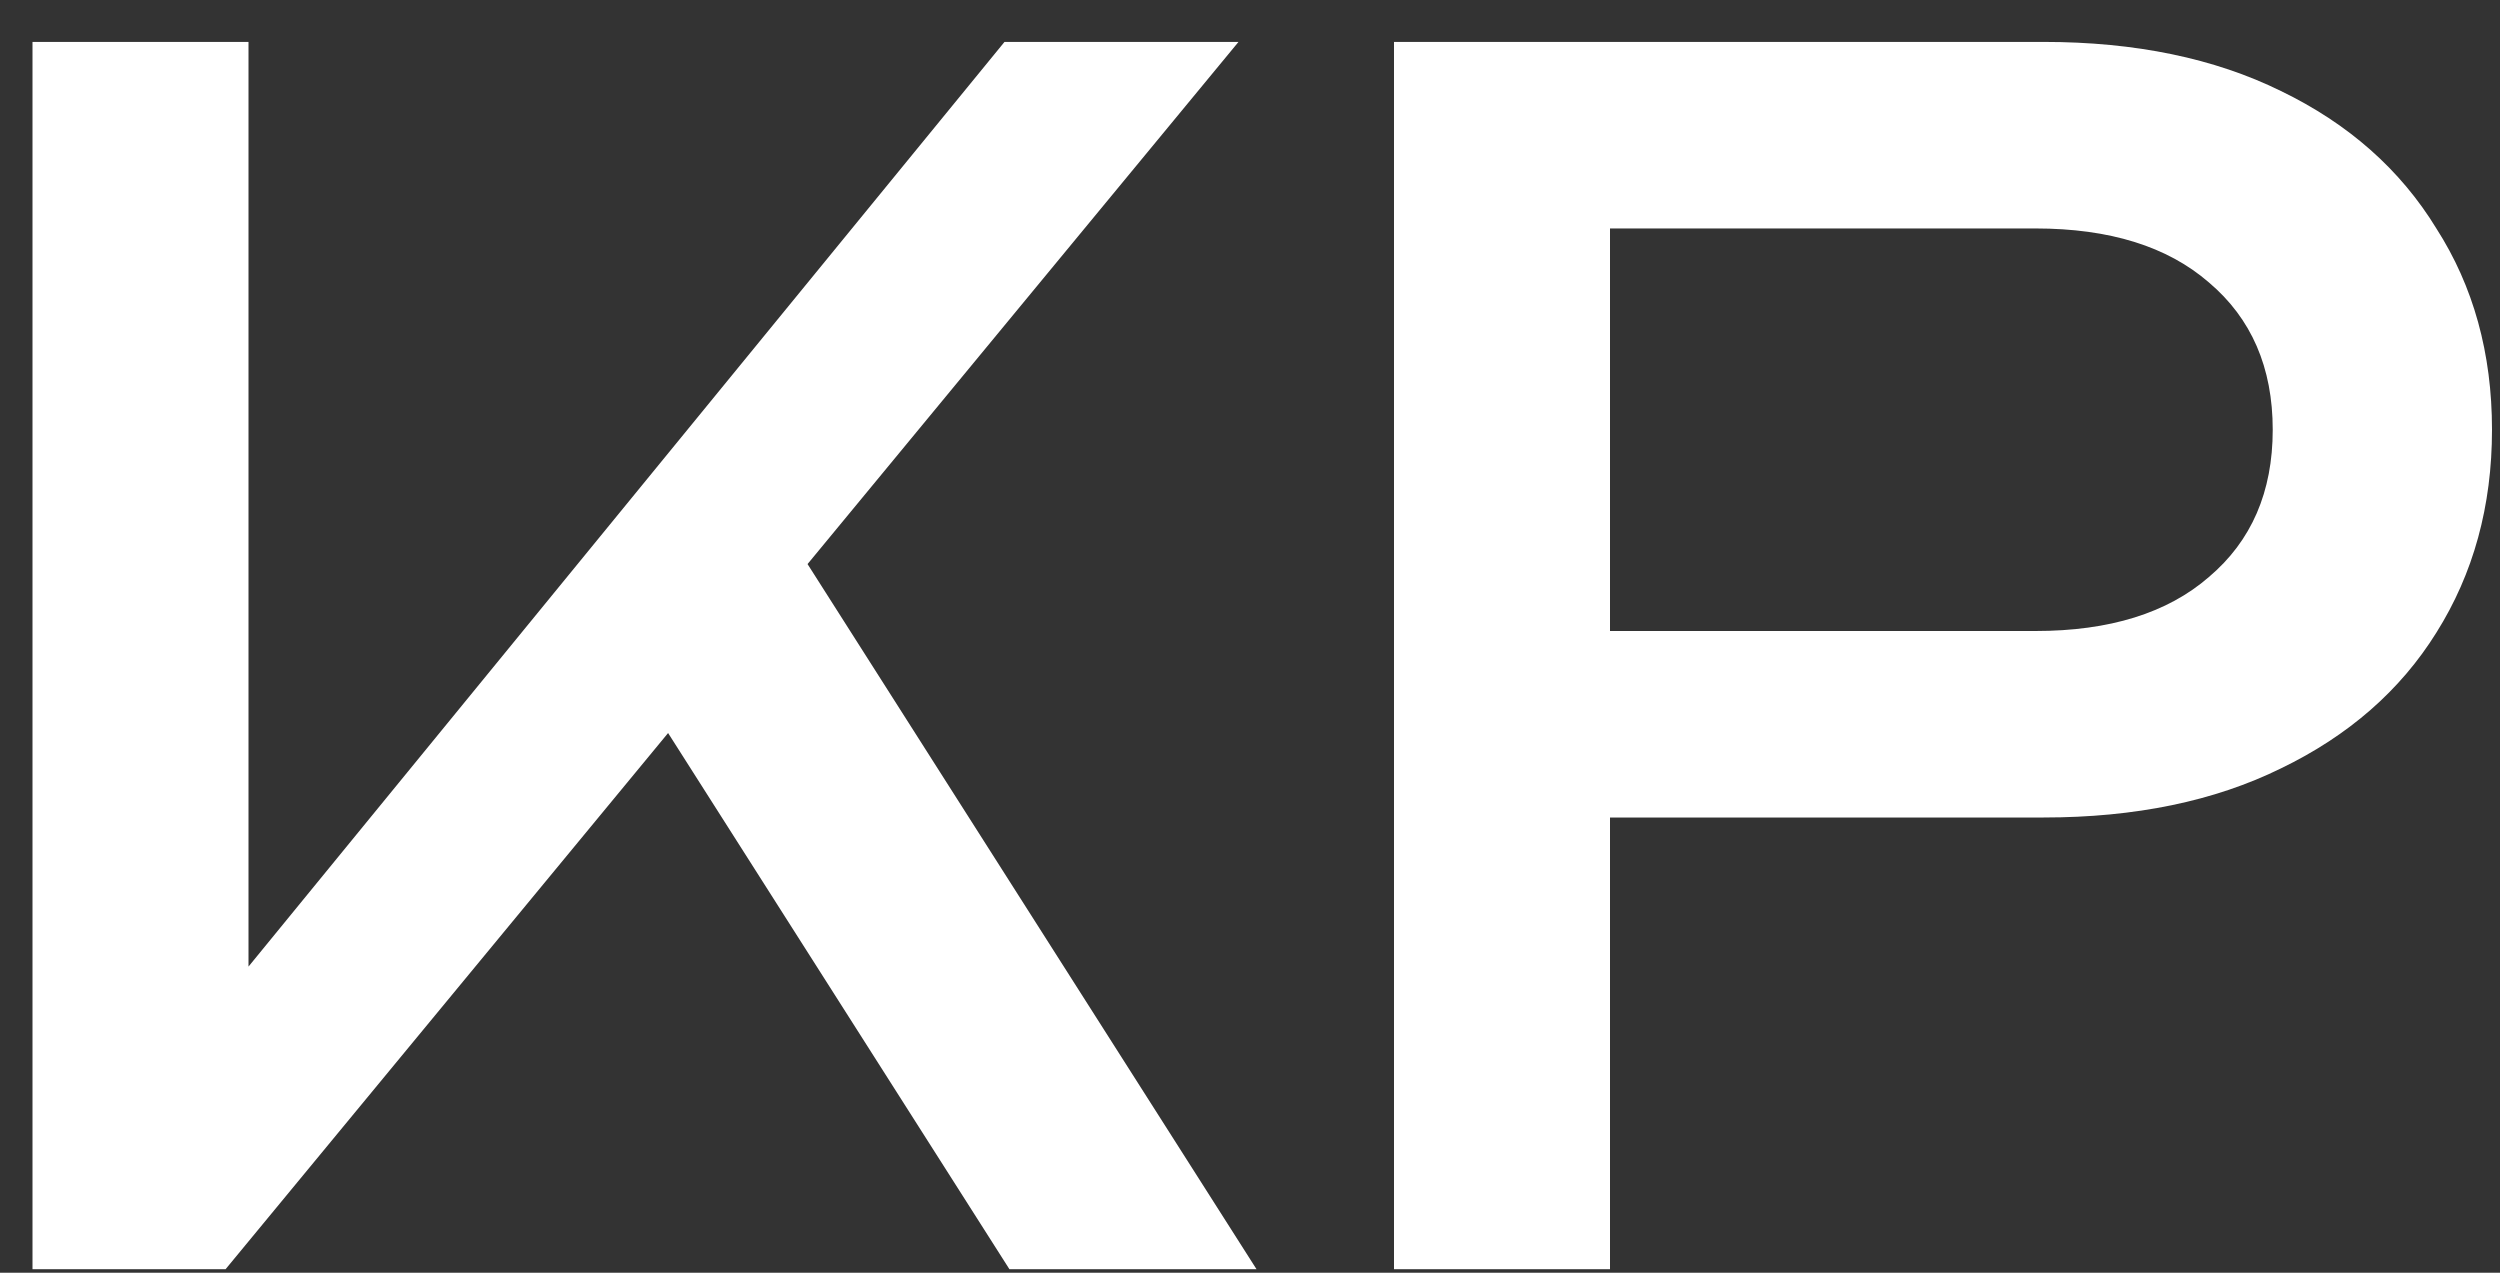 <svg width="55" height="28" viewBox="0 0 55 28" fill="none" xmlns="http://www.w3.org/2000/svg">
<rect x="0" y="0" width="55" height="28" fill="#333333" stroke="none"/>
<path d="M0.715 27.922V0.922H5.467V23.925L4.027 23.026L22.099 0.922H27.247L4.963 27.922H0.715ZM13.567 14.35L16.915 11.073L27.643 27.922H22.207L13.567 14.35ZM44.96 0.922C46.976 0.922 48.716 1.282 50.18 2.002C51.668 2.722 52.808 3.73 53.6 5.026C54.416 6.298 54.824 7.774 54.824 9.454C54.824 11.133 54.416 12.621 53.6 13.918C52.808 15.19 51.668 16.186 50.18 16.905C48.716 17.625 46.976 17.985 44.96 17.985H32.828V13.882H44.78C46.412 13.882 47.684 13.486 48.596 12.694C49.532 11.902 50 10.822 50 9.454C50 8.086 49.532 7.006 48.596 6.214C47.684 5.422 46.412 5.026 44.78 5.026H33.296L35.42 2.65V27.922H30.668V0.922H44.96Z" fill="white"/>
</svg>
